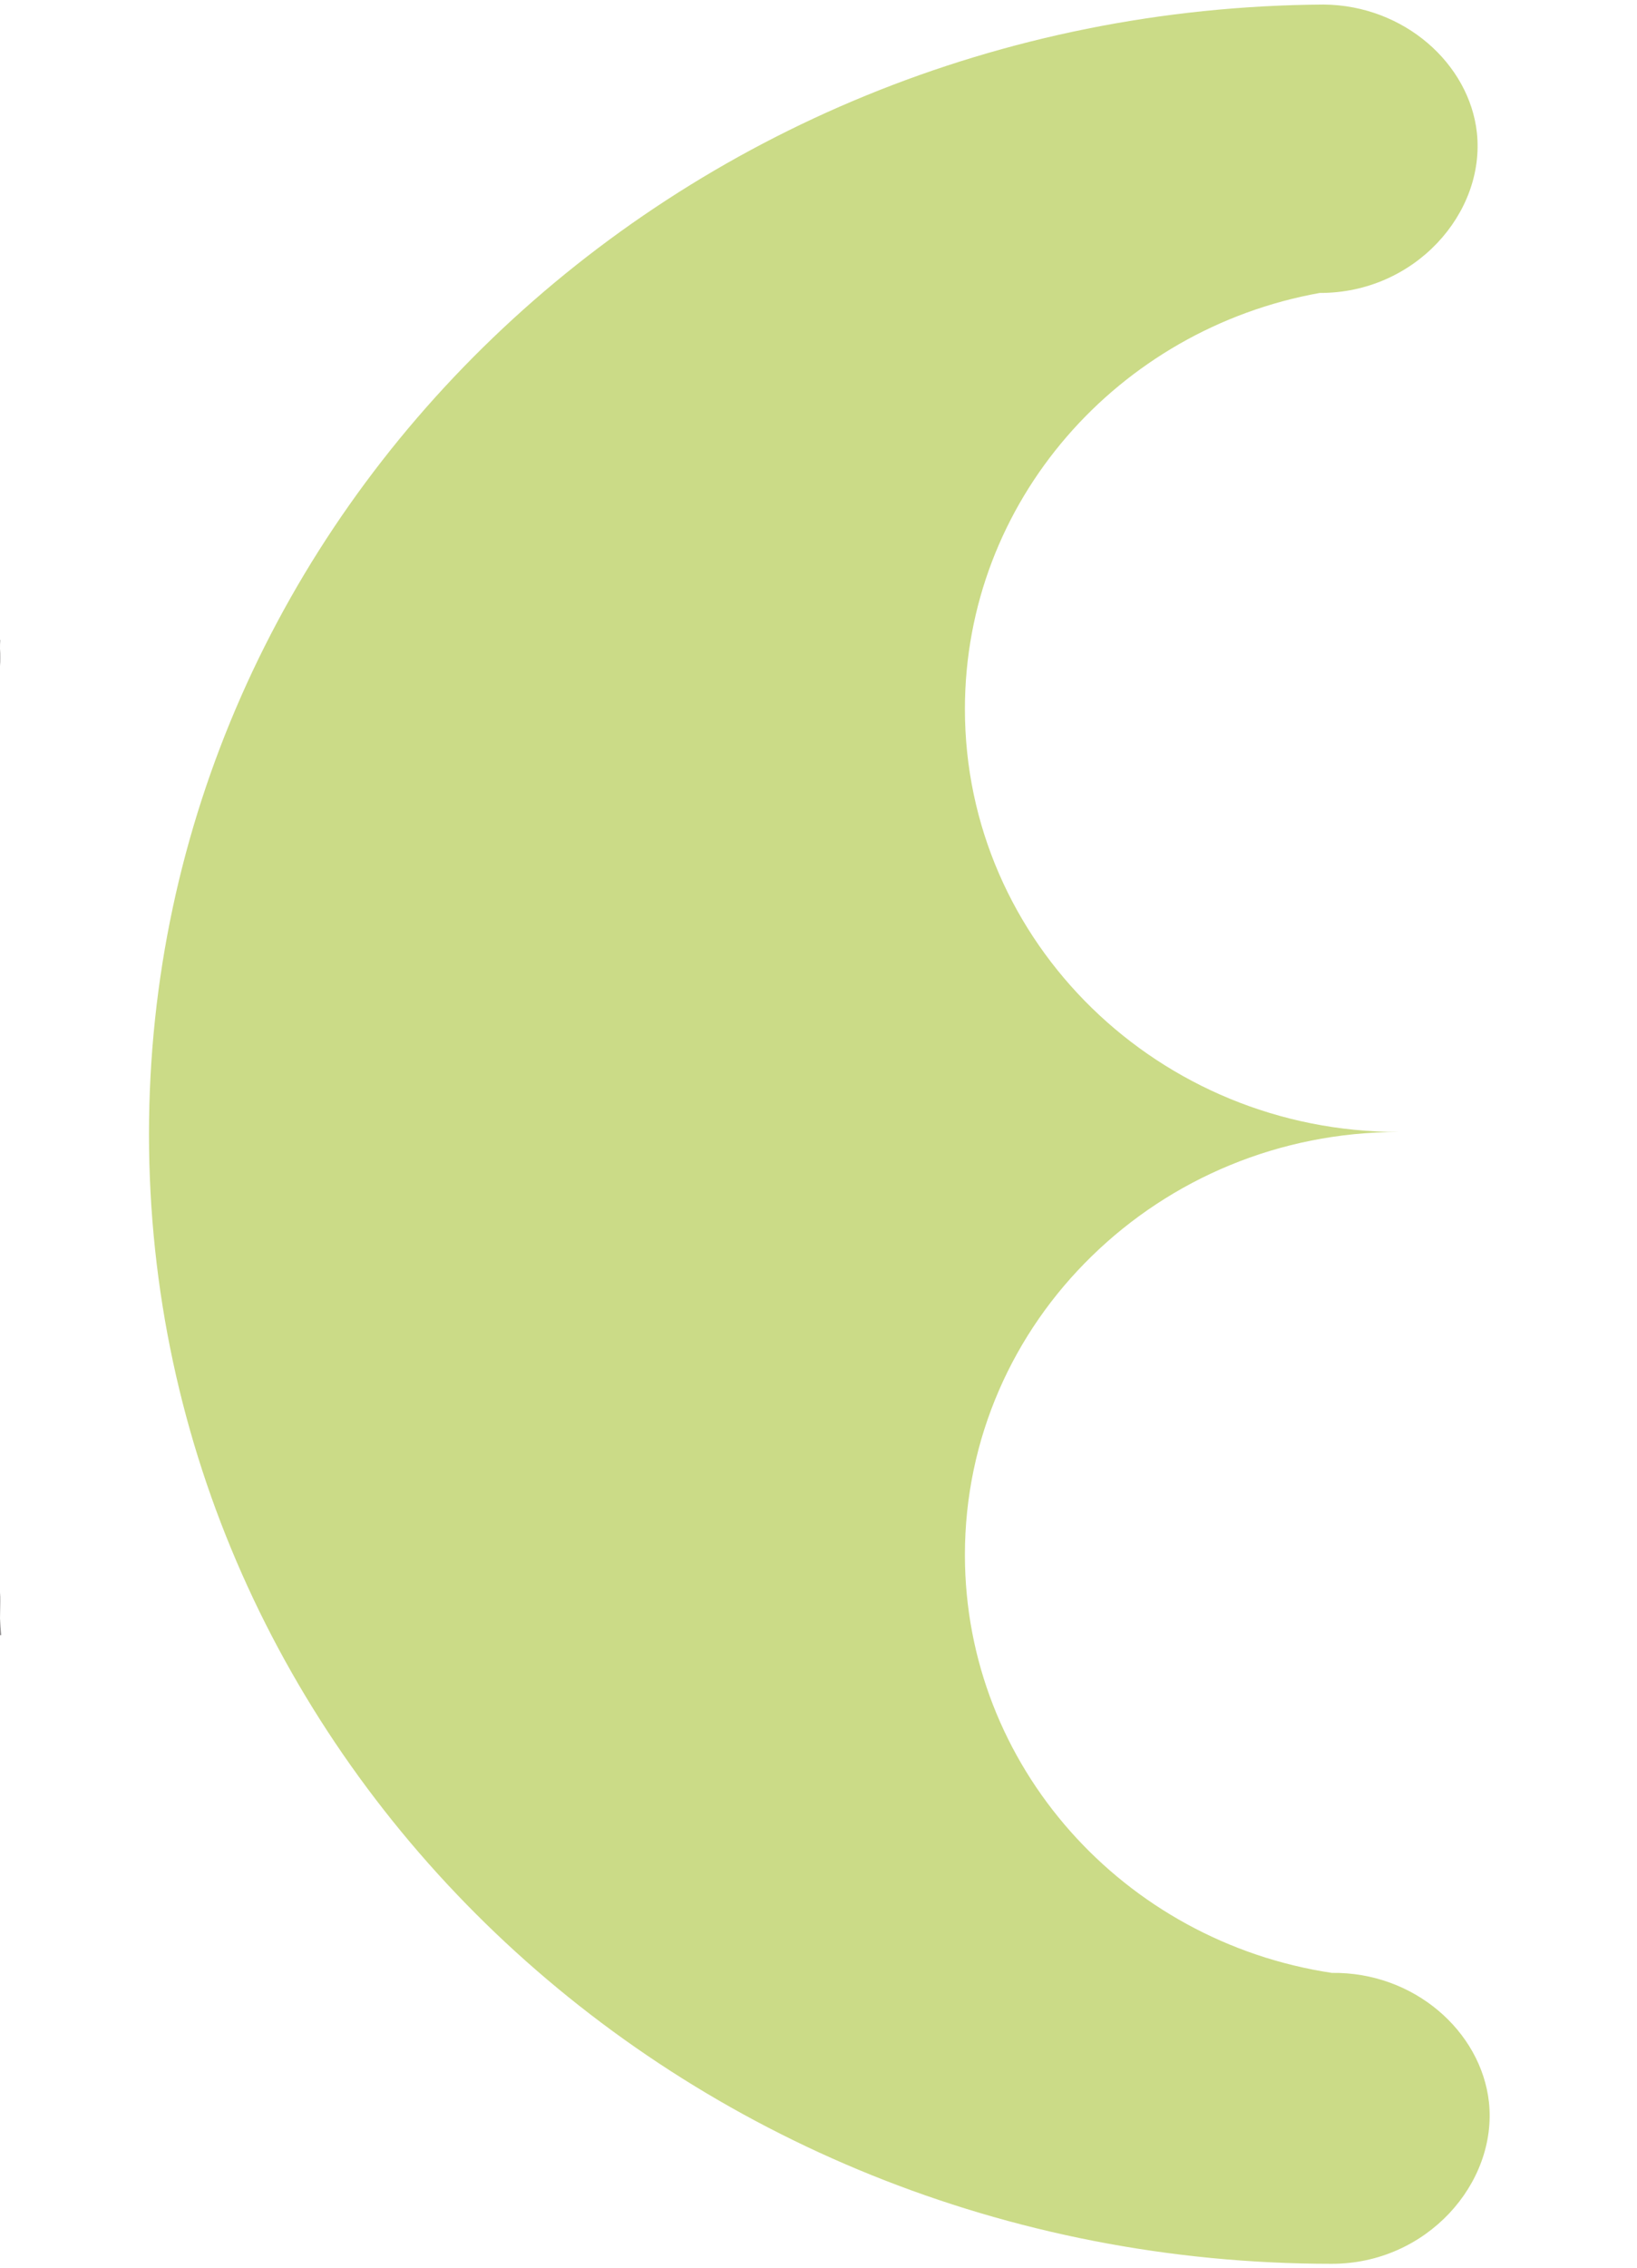 <?xml version="1.0" encoding="UTF-8"?>
<svg id="Livello_1" data-name="Livello 1" xmlns="http://www.w3.org/2000/svg" viewBox="0 0 104.49 144.68">
  <defs>
    <style>
      .cls-1 {
        fill: #231f20;
      }

      .cls-2 {
        fill: #cbdb87;
      }
    </style>
  </defs>
  <path class="cls-1" d="M.02,41.4v1.08c-.01-.17-.01-.35-.01-.52,0-.19,0-.38.01-.56Z"/>
  <path class="cls-1" d="M.02,101.6v1.65c0-.36-.01-.73-.01-1.09,0-.19,0-.38.01-.56Z"/>
  <path class="cls-1" d="M.03,40.83c-.01.18-.01.37-.01.56v-.56h.01Z"/>
  <path class="cls-1" d="M.06,104.32H.02v-1.08c.01.36.02.72.04,1.08Z"/>
  <path class="cls-2" d="M9.51,72.36c0,39.81,33.8,72.07,75.5,72.07,6.06,0,10.58-5.14,10.03-10.31-.5-4.52-4.78-8.32-10.03-8.25-13.27-2-23.42-13.19-23.42-26.67,0-7.44,3.09-14.19,8.11-19.07,5.01-4.89,11.93-7.91,19.58-7.91-15.29,0-27.69-12.08-27.69-26.98,0-13.24,9.77-24.24,22.65-26.55,6.06.02,10.58-5.09,10.03-10.22-.48-4.4-4.64-8.13-9.77-8.18C43.03.56,9.51,32.72,9.51,72.36Z"/>
</svg>